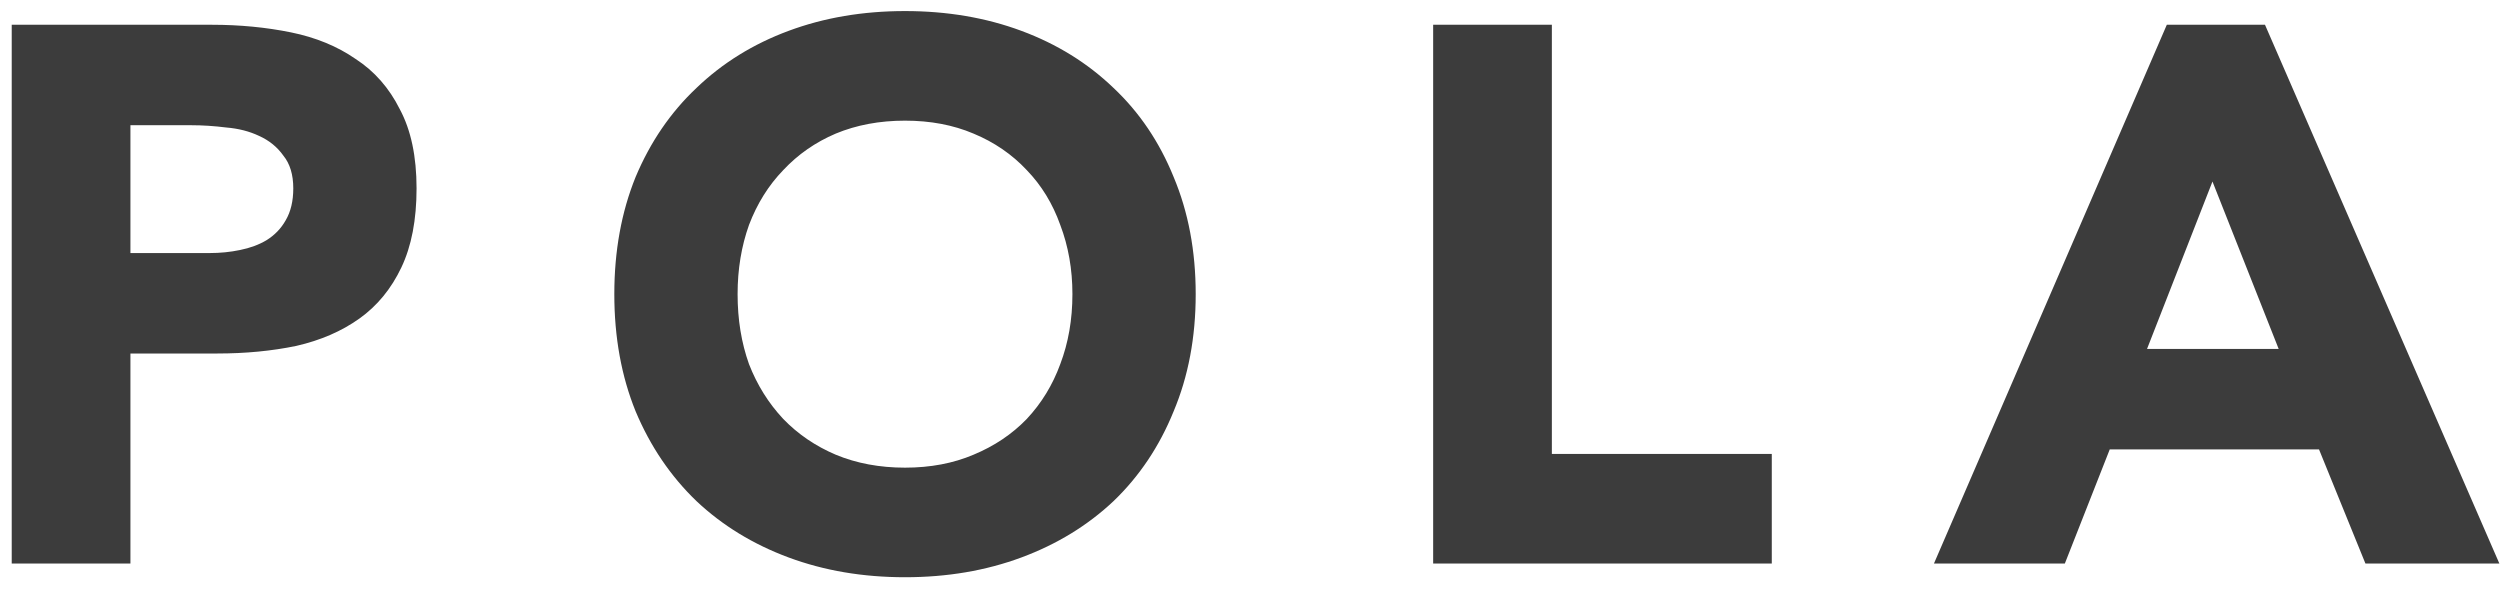 <svg width="157" height="37" viewBox="0 0 157 37" fill="none" xmlns="http://www.w3.org/2000/svg">
<path d="M0.736 1.555H13.304C15.057 1.555 16.713 1.715 18.274 2.033C19.835 2.352 21.189 2.909 22.337 3.706C23.515 4.471 24.439 5.522 25.108 6.86C25.809 8.166 26.16 9.823 26.16 11.83C26.16 13.805 25.841 15.462 25.204 16.8C24.567 18.138 23.691 19.206 22.575 20.002C21.46 20.799 20.138 21.372 18.609 21.722C17.08 22.041 15.423 22.2 13.639 22.2H8.191V35.39H0.736V1.555ZM8.191 15.892H13.161C13.83 15.892 14.467 15.828 15.072 15.701C15.71 15.573 16.267 15.367 16.745 15.08C17.255 14.761 17.653 14.347 17.94 13.837C18.259 13.296 18.418 12.627 18.418 11.83C18.418 10.97 18.211 10.285 17.797 9.775C17.414 9.234 16.904 8.819 16.267 8.533C15.662 8.246 14.977 8.071 14.212 8.007C13.448 7.911 12.715 7.864 12.014 7.864H8.191V15.892ZM38.579 18.473C38.579 15.765 39.025 13.312 39.917 11.113C40.841 8.915 42.116 7.051 43.74 5.522C45.365 3.961 47.293 2.766 49.523 1.938C51.753 1.109 54.19 0.695 56.835 0.695C59.479 0.695 61.916 1.109 64.146 1.938C66.377 2.766 68.304 3.961 69.929 5.522C71.554 7.051 72.812 8.915 73.704 11.113C74.628 13.312 75.09 15.765 75.09 18.473C75.09 21.181 74.628 23.634 73.704 25.832C72.812 28.031 71.554 29.91 69.929 31.471C68.304 33.001 66.377 34.179 64.146 35.008C61.916 35.836 59.479 36.25 56.835 36.25C54.19 36.25 51.753 35.836 49.523 35.008C47.293 34.179 45.365 33.001 43.74 31.471C42.116 29.91 40.841 28.031 39.917 25.832C39.025 23.634 38.579 21.181 38.579 18.473ZM46.321 18.473C46.321 20.066 46.56 21.531 47.038 22.869C47.548 24.176 48.264 25.323 49.188 26.31C50.112 27.266 51.212 28.015 52.486 28.556C53.792 29.098 55.242 29.369 56.835 29.369C58.428 29.369 59.861 29.098 61.136 28.556C62.442 28.015 63.557 27.266 64.481 26.31C65.405 25.323 66.106 24.176 66.584 22.869C67.093 21.531 67.348 20.066 67.348 18.473C67.348 16.912 67.093 15.462 66.584 14.124C66.106 12.786 65.405 11.639 64.481 10.683C63.557 9.695 62.442 8.931 61.136 8.389C59.861 7.848 58.428 7.577 56.835 7.577C55.242 7.577 53.792 7.848 52.486 8.389C51.212 8.931 50.112 9.695 49.188 10.683C48.264 11.639 47.548 12.786 47.038 14.124C46.56 15.462 46.321 16.912 46.321 18.473ZM90.002 1.555H97.457V28.509H111.268V35.39H90.002V1.555ZM136.076 1.555H142.241L156.96 35.39H148.549L145.634 28.222H132.492L129.672 35.39H121.452L136.076 1.555ZM138.943 11.4L134.833 21.914H143.101L138.943 11.4Z" fill="#3C3C3C"/>
</svg>

